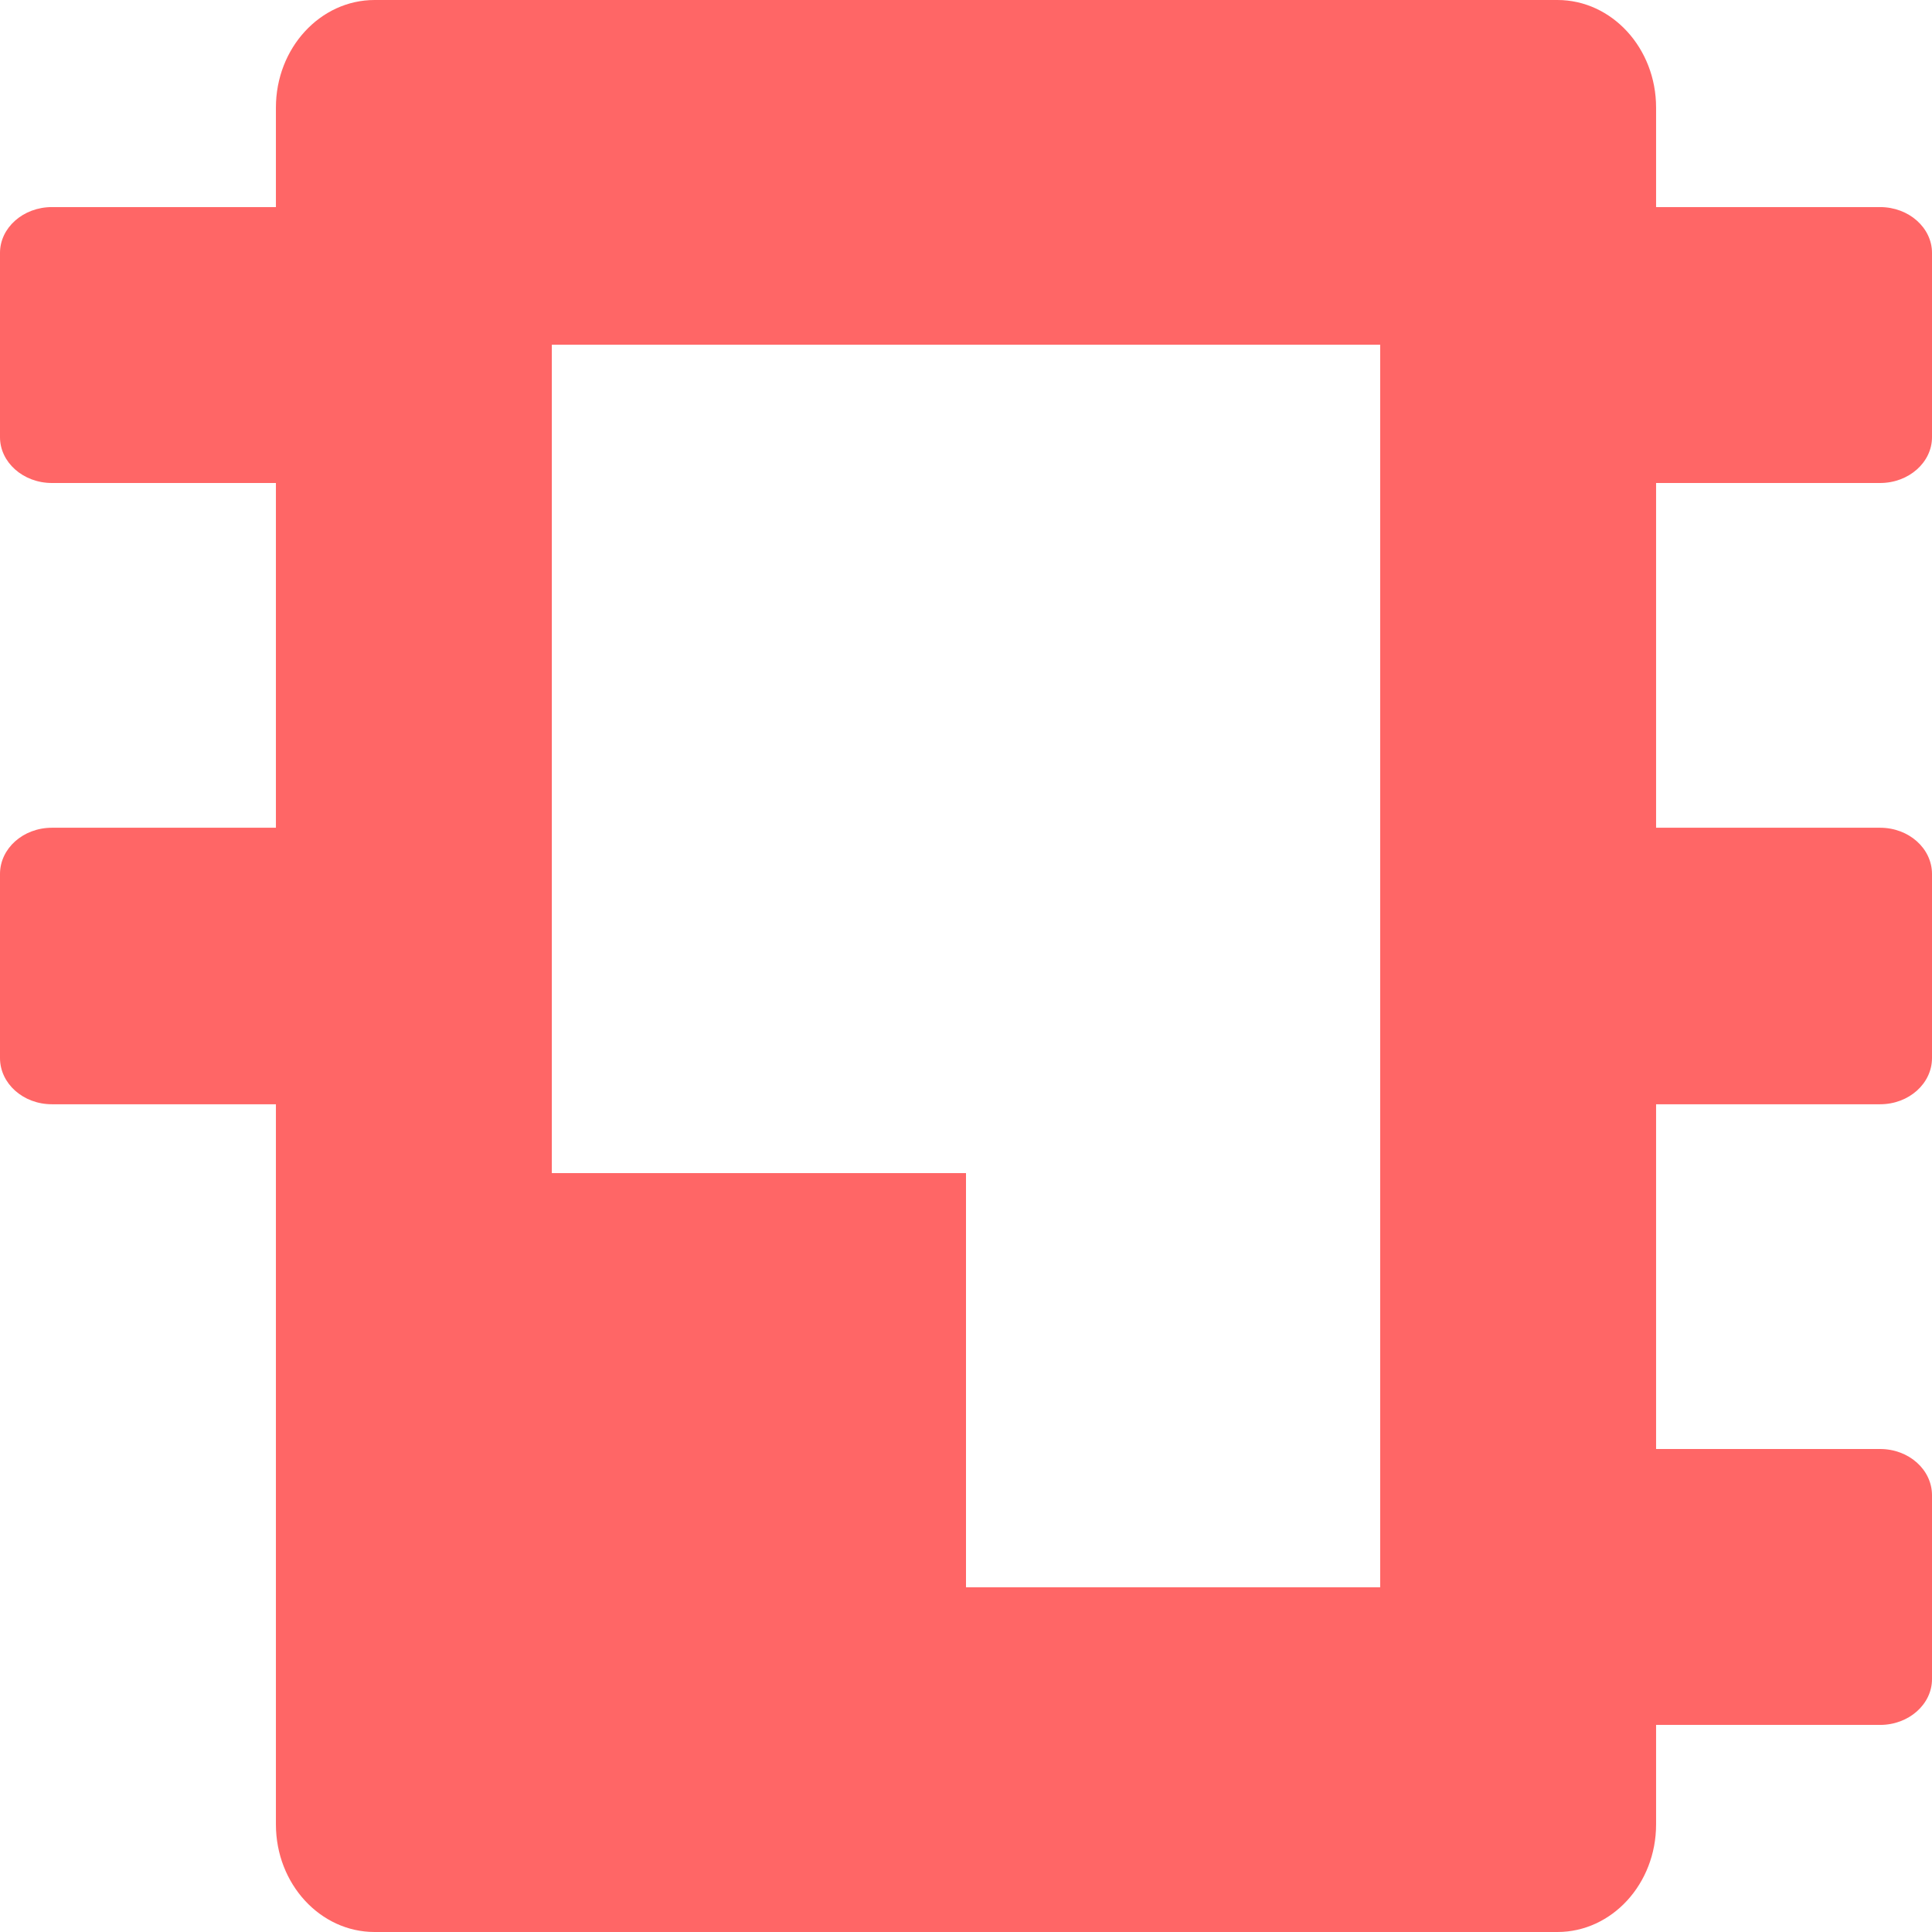 
<svg xmlns="http://www.w3.org/2000/svg" xmlns:xlink="http://www.w3.org/1999/xlink" width="16px" height="16px" viewBox="0 0 16 16" version="1.1">
<g id="surface1">
<path style=" stroke:none;fill-rule:evenodd;fill:#ff6666;fill-opacity:1;" d="M 13.715 14.285 L 13.715 15.109 C 13.715 15.602 13.348 16 12.898 16 L 3.102 16 C 2.652 16 2.285 15.602 2.285 15.109 L 2.285 9.145 L 0.43 9.145 C 0.191 9.145 0 8.973 0 8.762 L 0 7.238 C 0 7.027 0.191 6.855 0.43 6.855 L 2.285 6.855 L 2.285 4 L 0.43 4 C 0.191 4 0 3.828 0 3.621 L 0 2.094 C 0 1.887 0.191 1.715 0.43 1.715 L 2.285 1.715 L 2.285 0.891 C 2.285 0.398 2.652 0 3.102 0 L 12.898 0 C 13.348 0 13.715 0.398 13.715 0.891 L 13.715 1.715 L 15.57 1.715 C 15.809 1.715 16 1.887 16 2.094 L 16 3.621 C 16 3.828 15.809 4 15.57 4 L 13.715 4 L 13.715 6.855 L 15.57 6.855 C 15.809 6.855 16 7.027 16 7.238 L 16 8.762 C 16 8.973 15.809 9.145 15.57 9.145 L 13.715 9.145 L 13.715 12 L 15.57 12 C 15.809 12 16 12.172 16 12.383 L 16 13.906 C 16 14.113 15.809 14.285 15.57 14.285 Z M 4.57 2.855 L 11.43 2.855 L 11.43 13.145 L 8 13.145 L 8 9.715 L 4.57 9.715 Z M 4.57 2.855 "/>
</g>
</svg>
